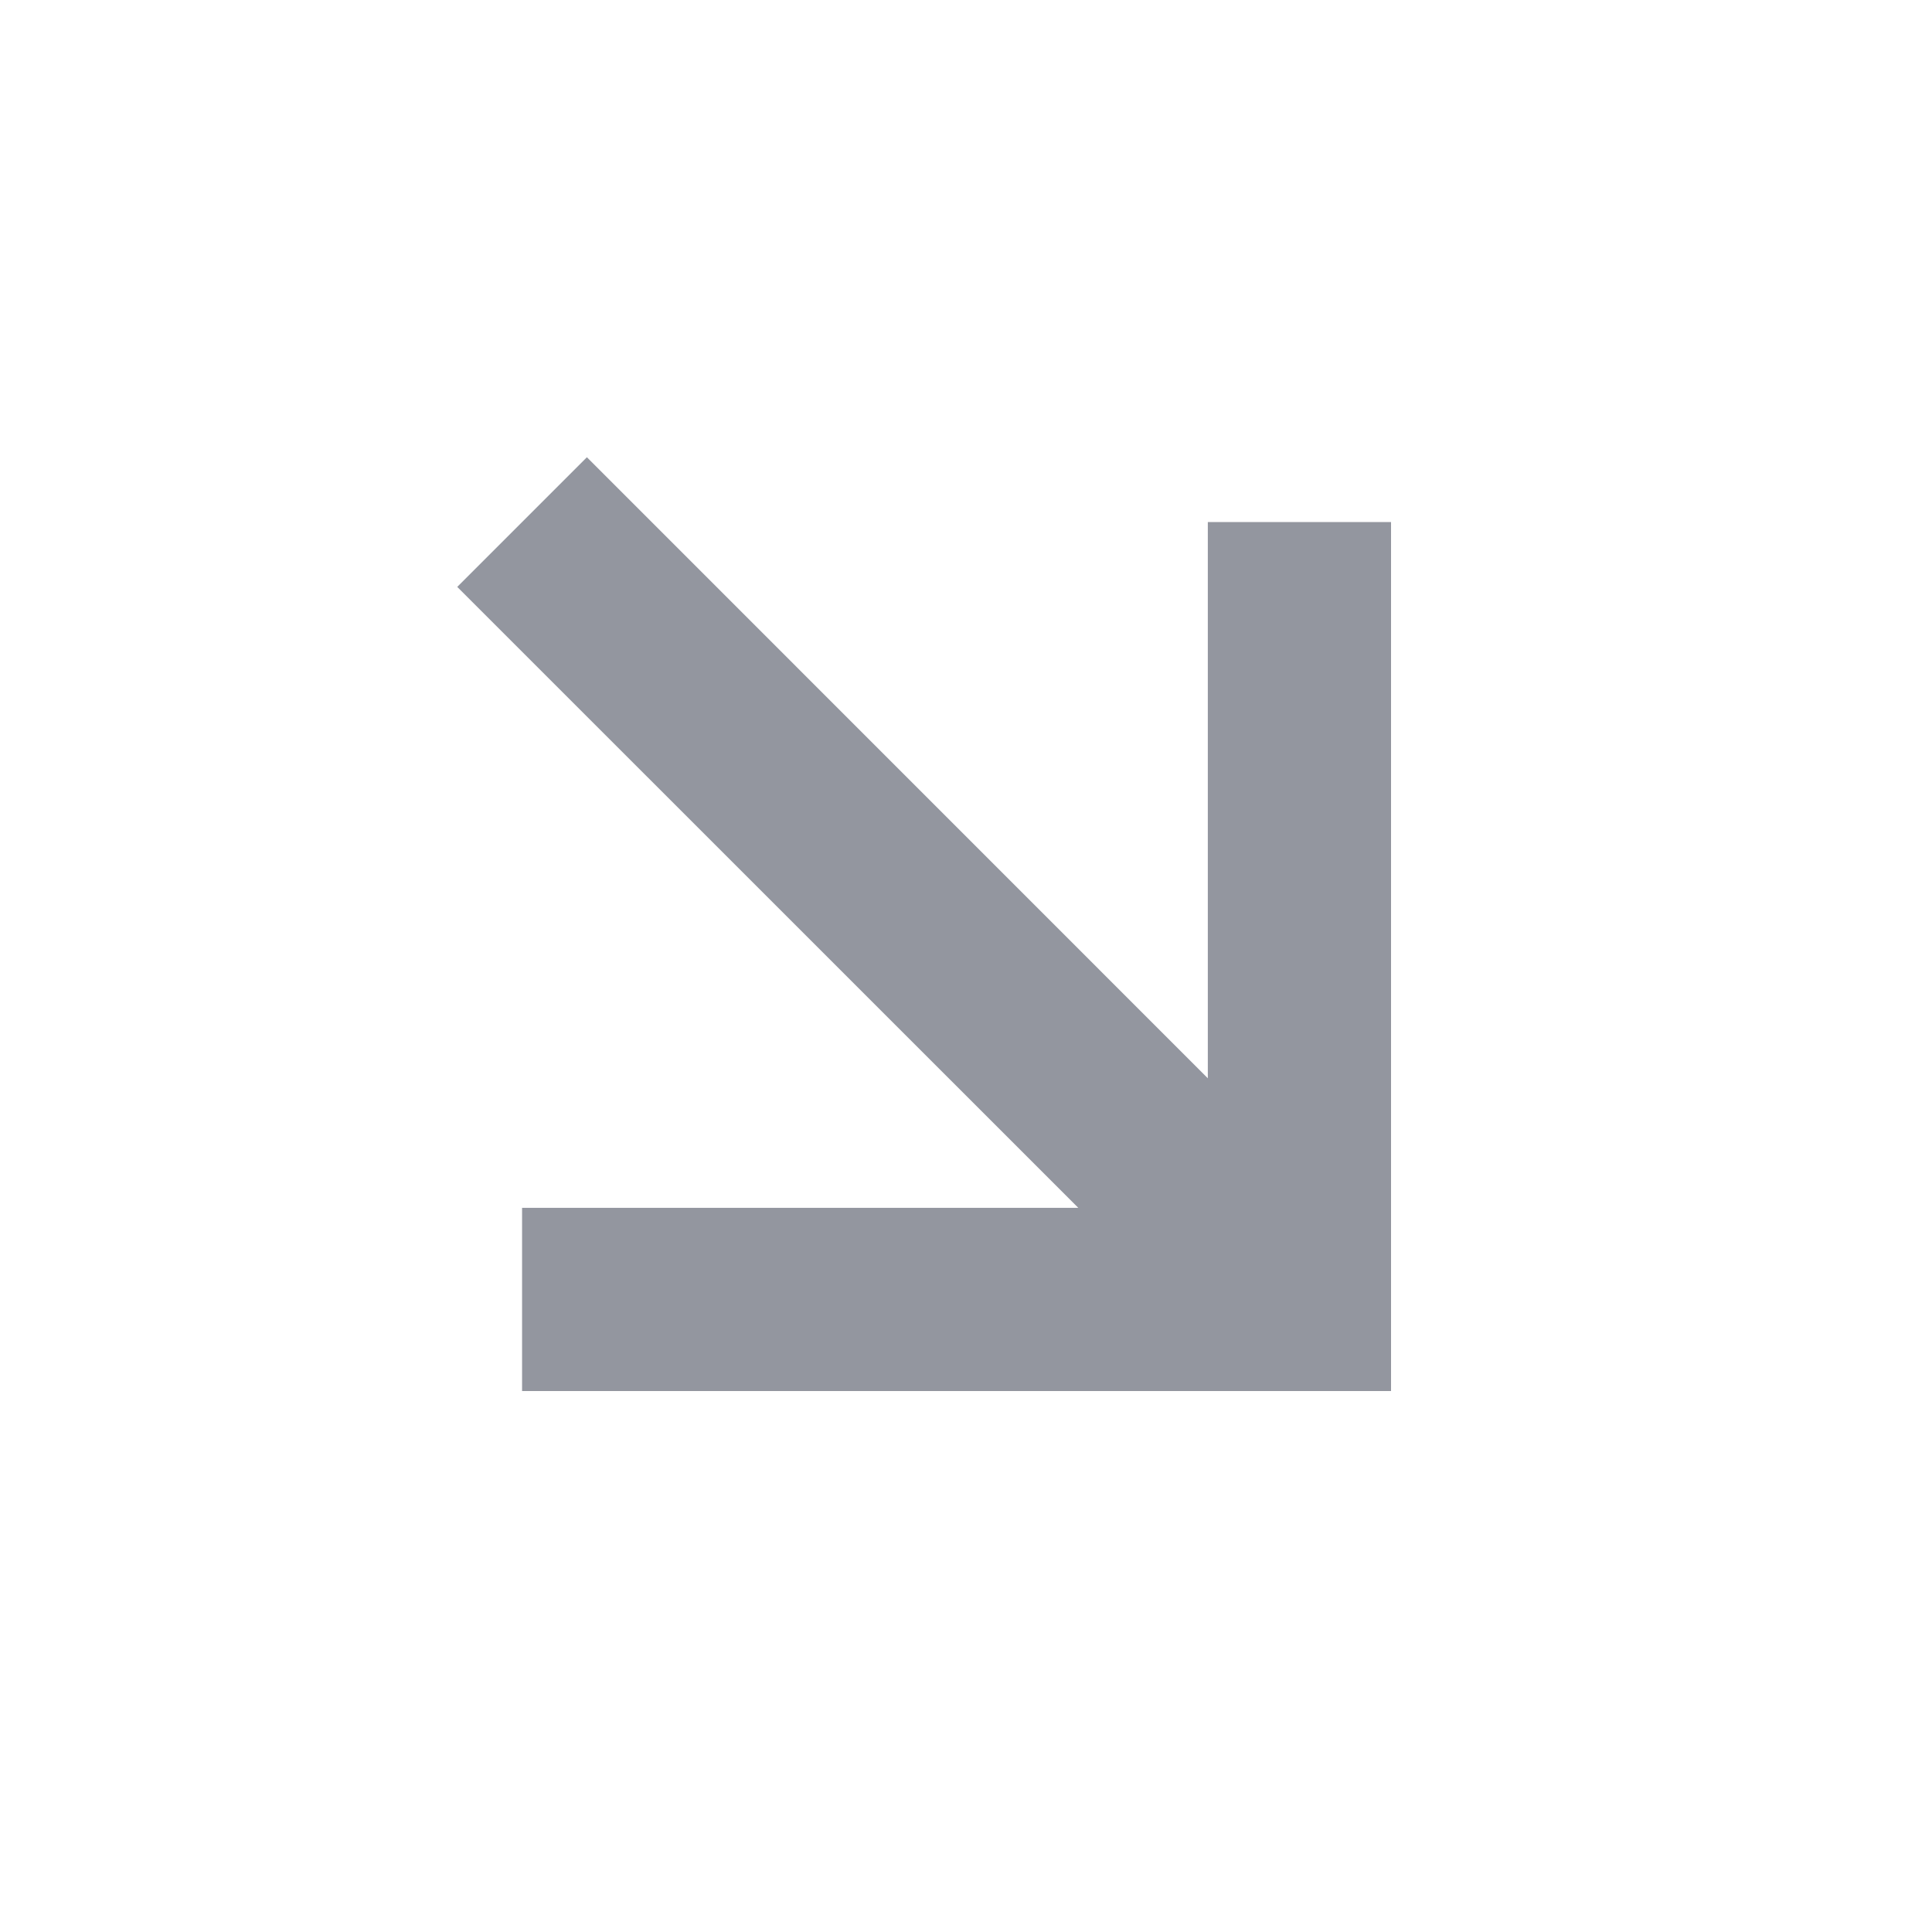 <svg width="18" height="18" viewBox="0 0 18 18" fill="none" xmlns="http://www.w3.org/2000/svg">
<path d="M12.96 4.864L11.253 4.864L11.253 10.046L5.468 4.26L4.26 5.468L10.046 11.253L4.864 11.253L4.864 12.96L12.96 12.96L12.96 4.864Z" fill="#93969F"/>
</svg>
